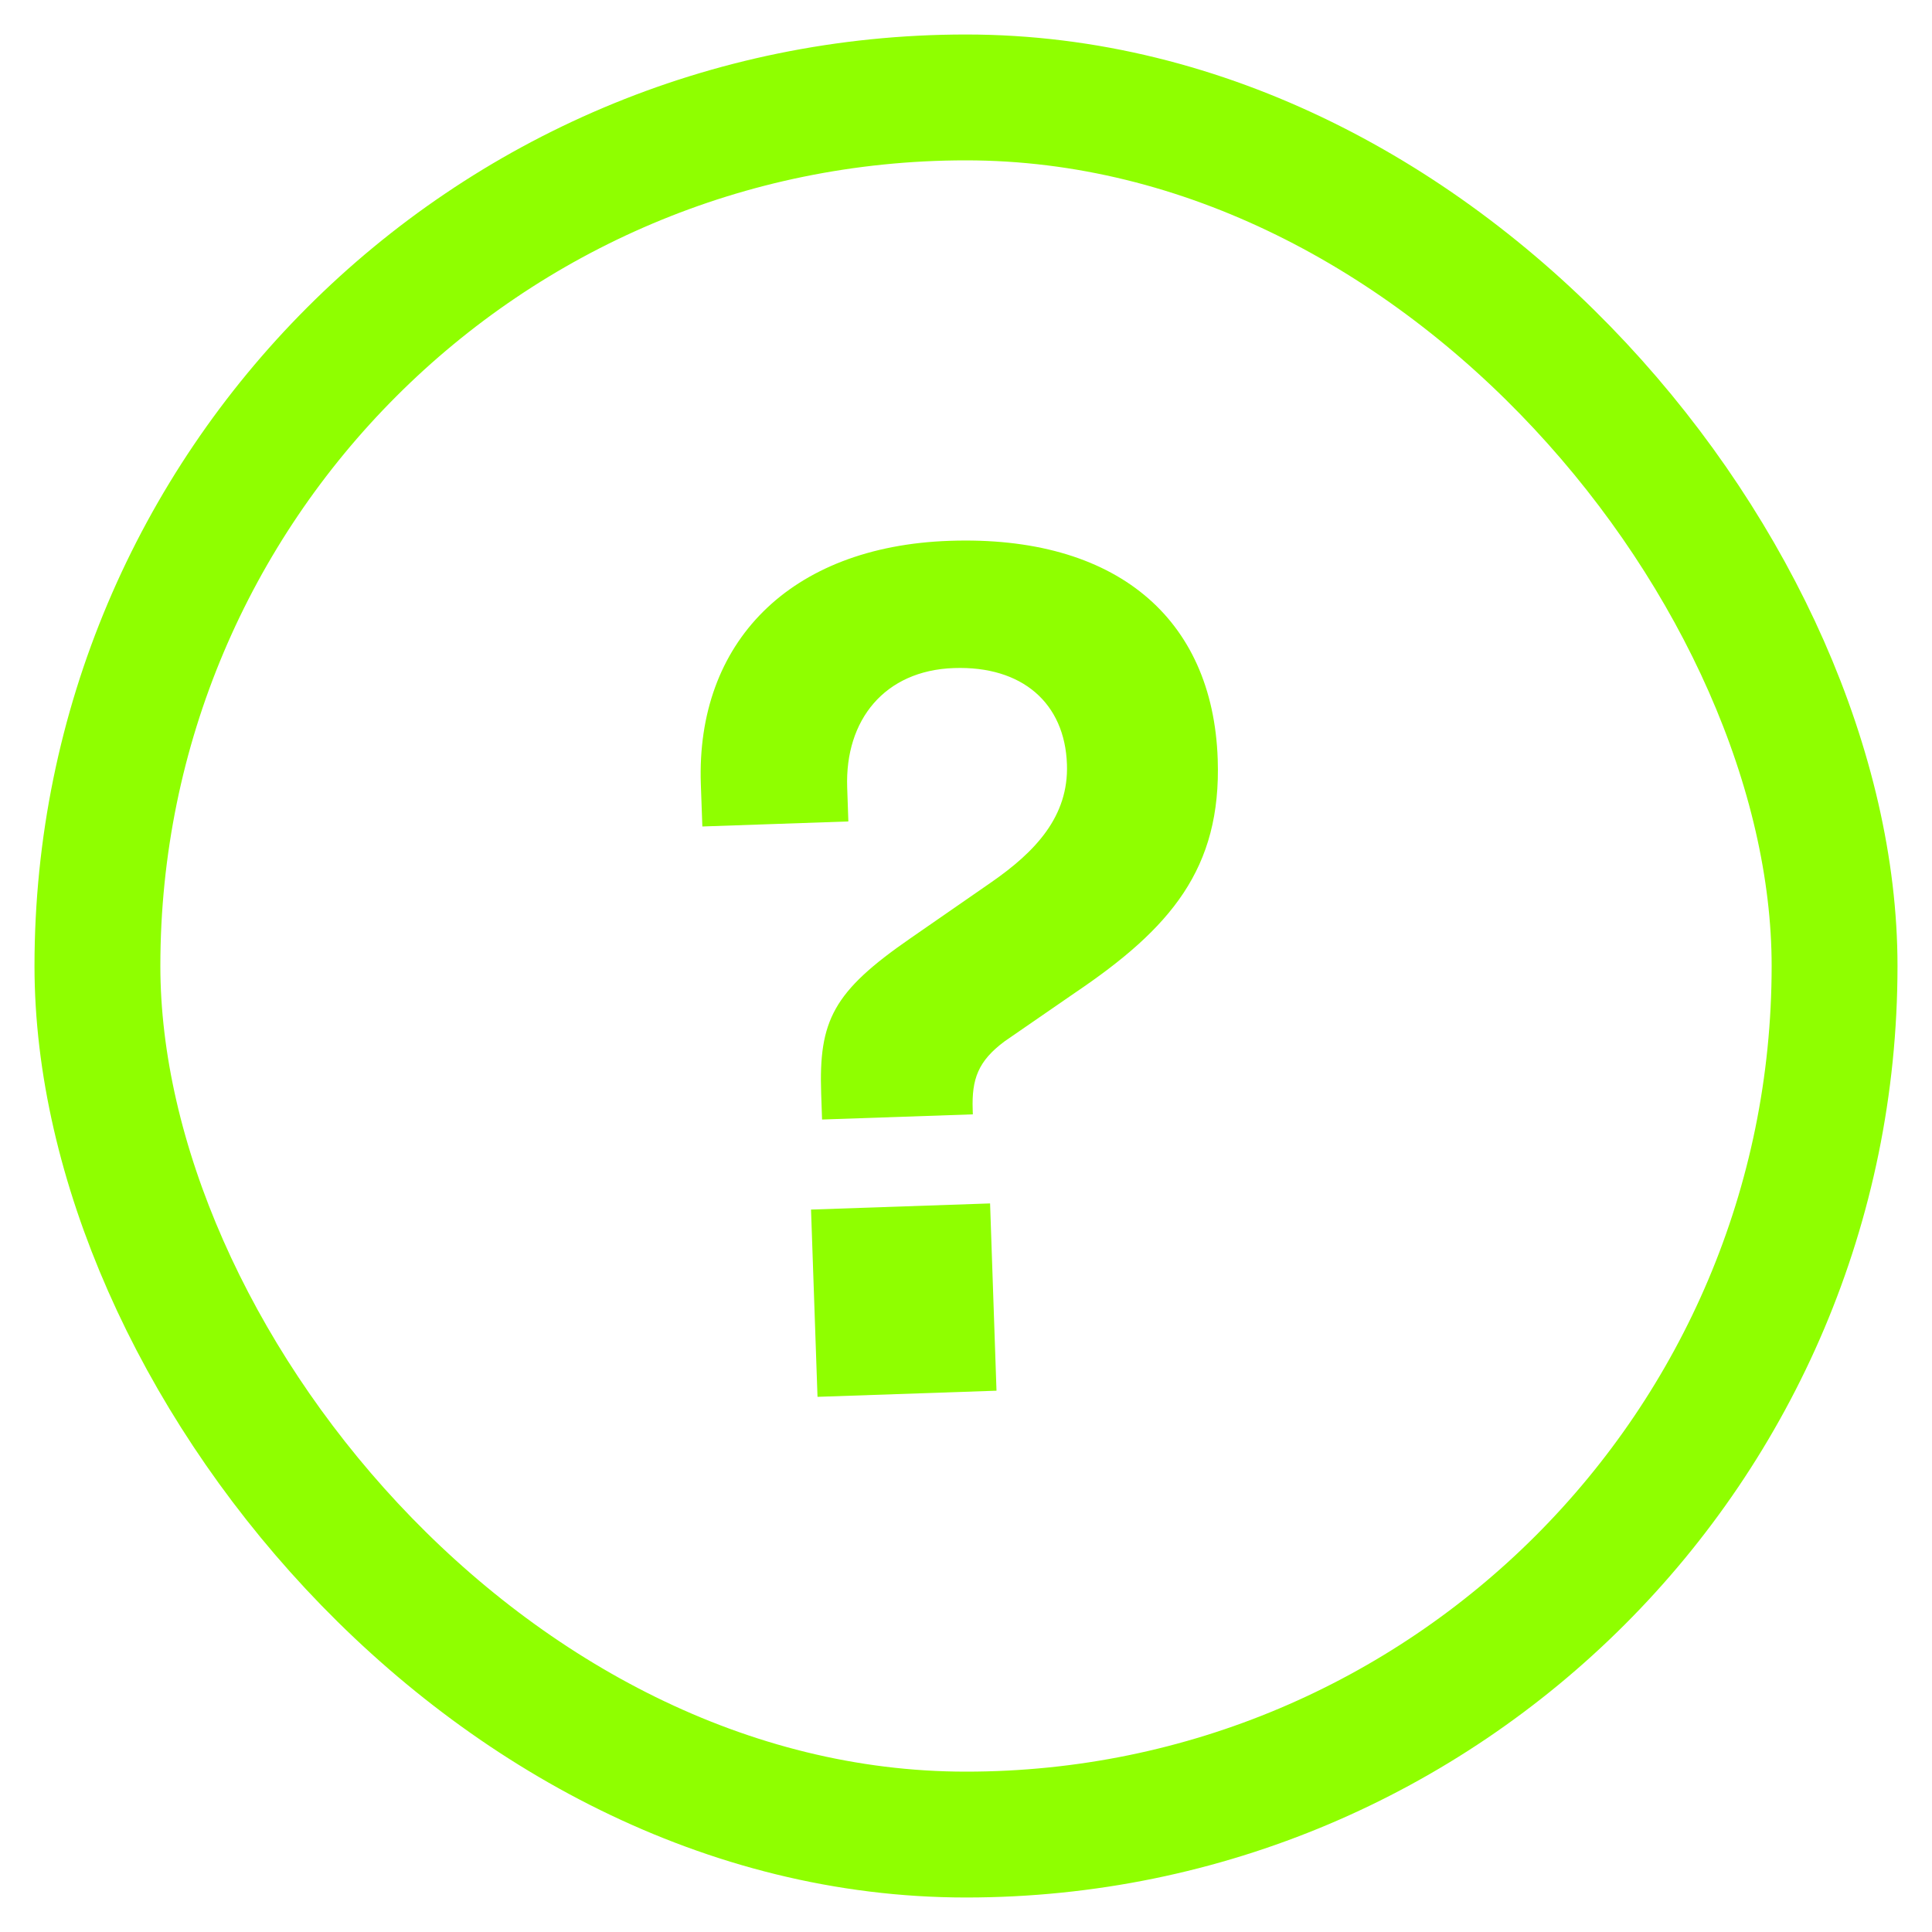 <svg width="28" height="28" viewBox="0 0 28 28" fill="none" xmlns="http://www.w3.org/2000/svg">
<rect x="1.412" y="1.412" width="25.176" height="25.176" rx="12.588" stroke="#8FFF00" stroke-width="1.824"/>
<path d="M14.099 16.15L11.914 16.225L11.901 15.85C11.865 14.791 12.073 14.374 13.191 13.601L14.36 12.791C15.011 12.341 15.489 11.829 15.463 11.078C15.433 10.191 14.816 9.648 13.826 9.682C12.818 9.716 12.245 10.437 12.278 11.41L12.295 11.905L10.179 11.978L10.157 11.363C10.087 9.315 11.44 7.918 13.762 7.838C16.169 7.755 17.578 8.954 17.648 11.003C17.703 12.591 16.963 13.454 15.577 14.39L14.559 15.092C14.175 15.378 14.082 15.638 14.097 16.082L14.099 16.15ZM11.848 20.244L11.754 17.53L14.349 17.441L14.442 20.155L11.848 20.244Z" fill="#8FFF00"/>
</svg>
